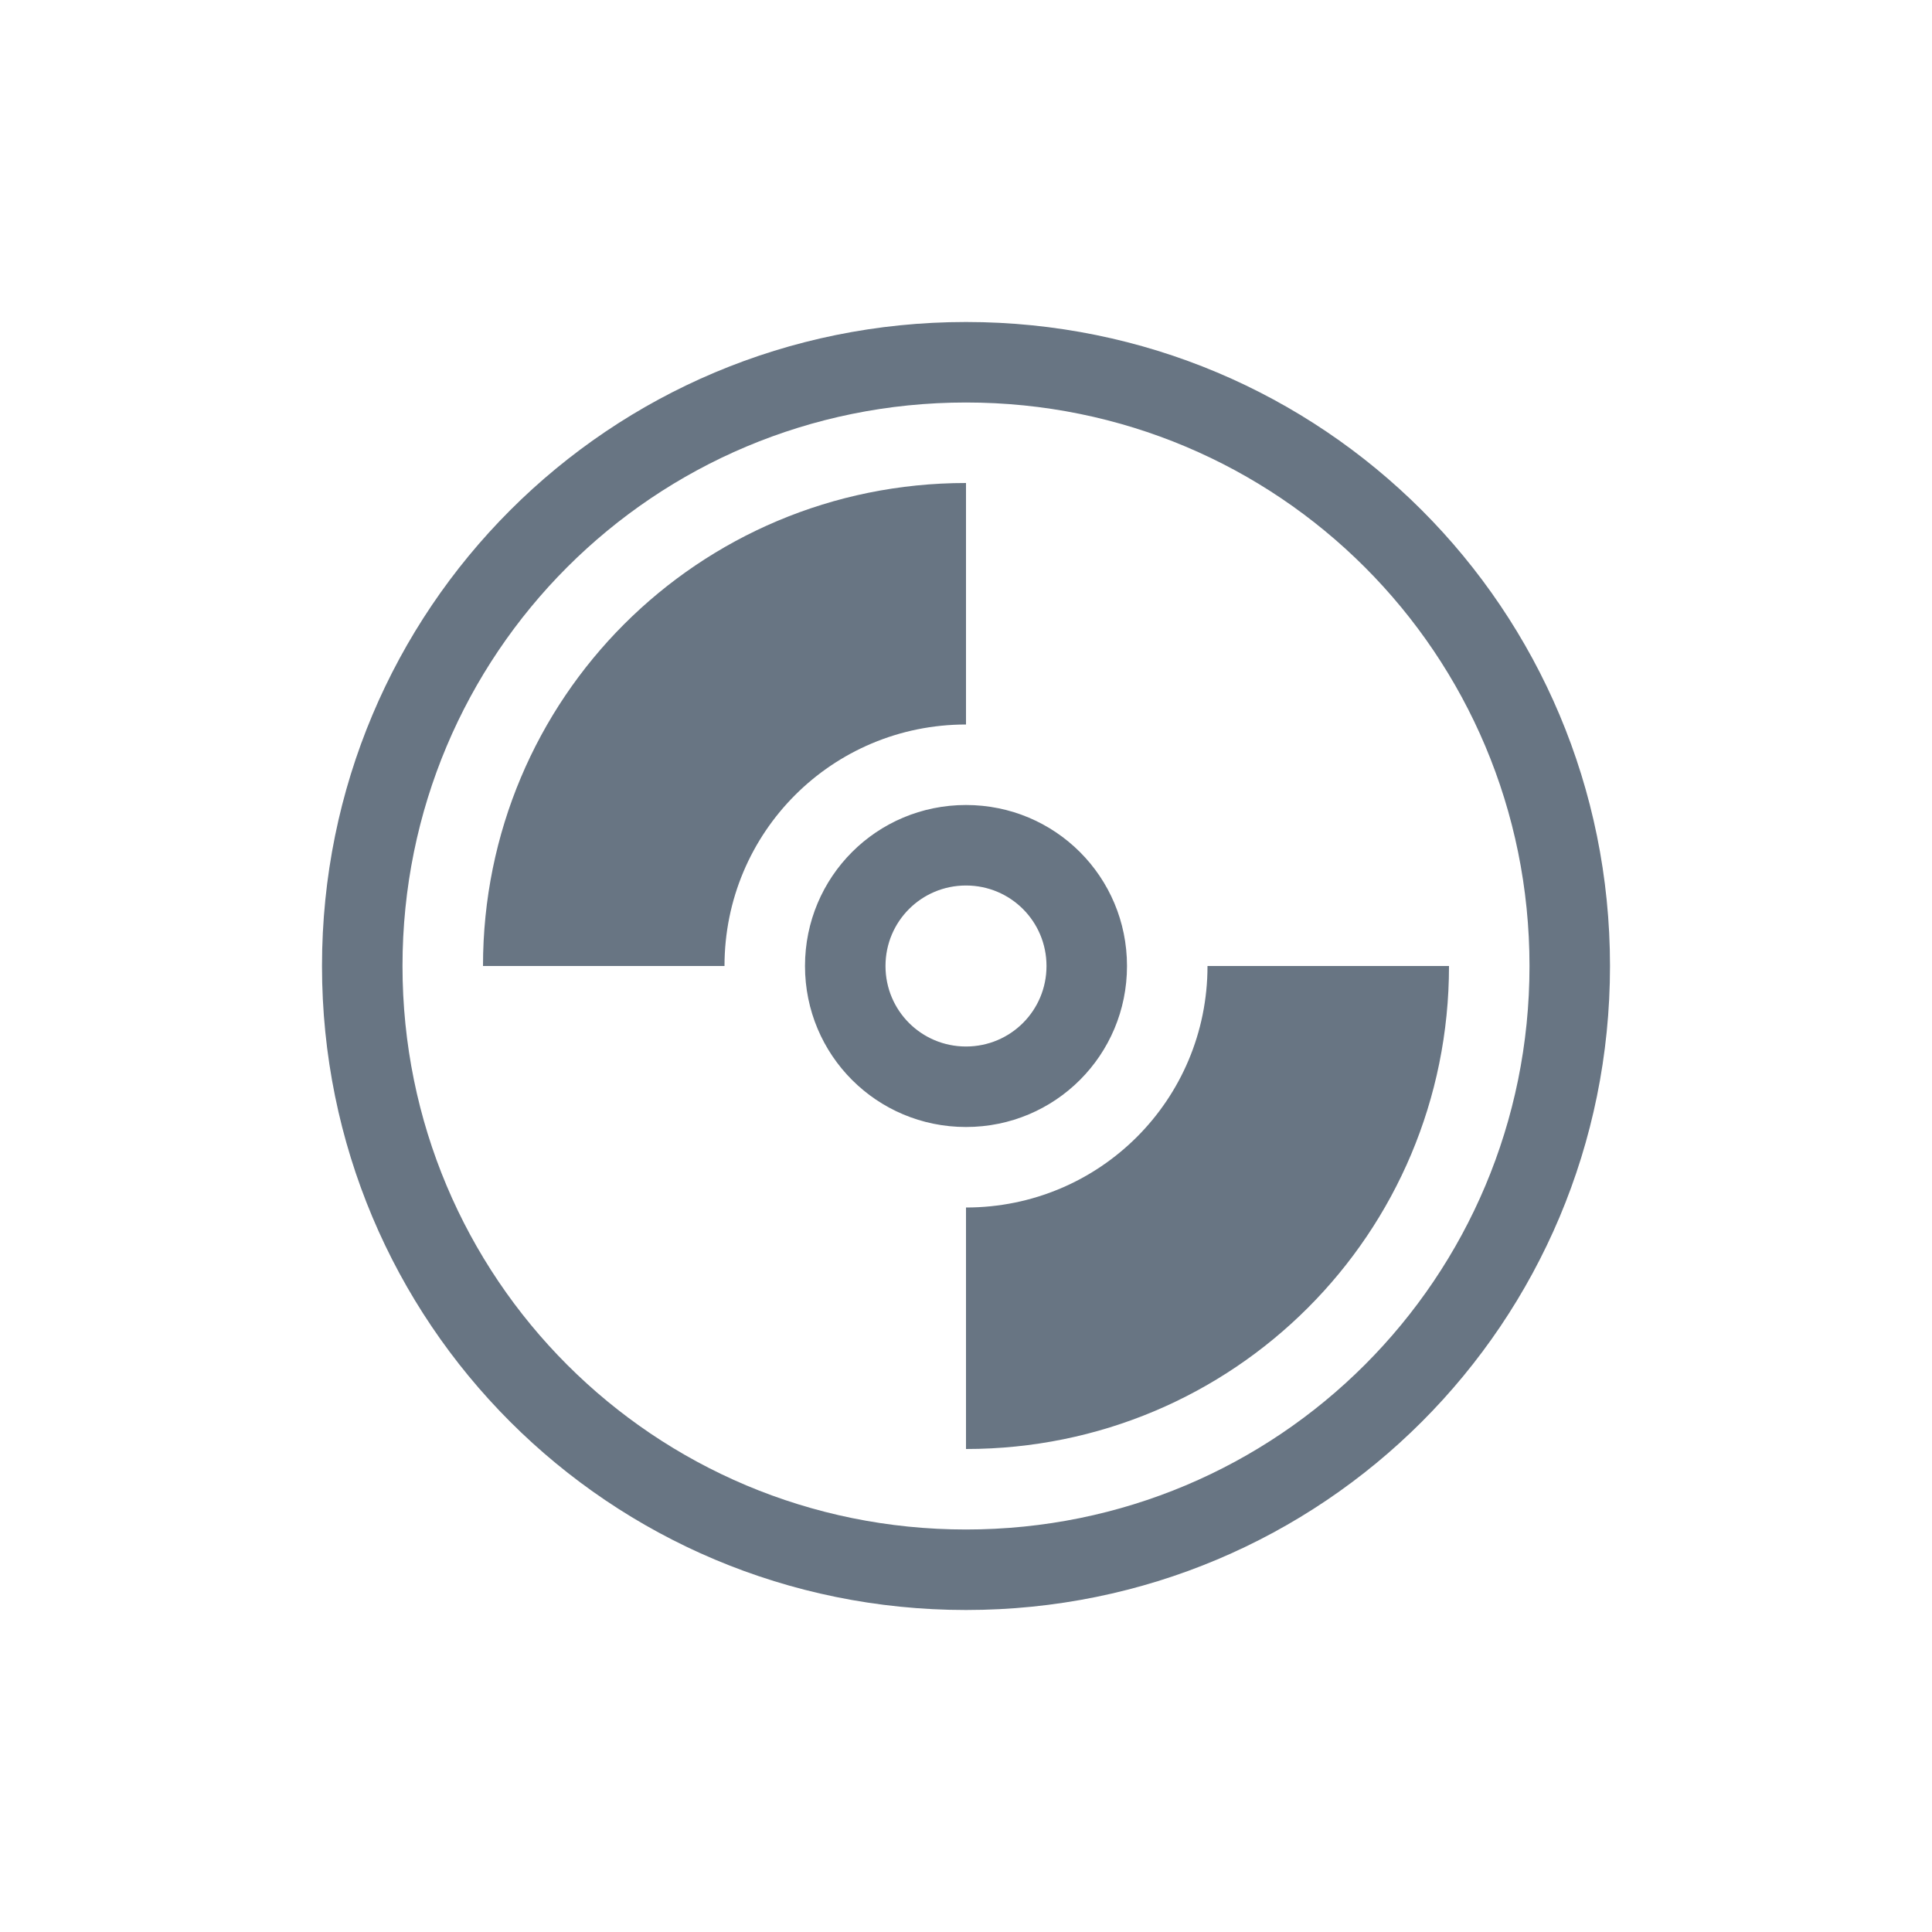 <!-- Created with Inkscape (http://www.inkscape.org/) -->
<svg xmlns:dc="http://purl.org/dc/elements/1.1/" xmlns:cc="http://creativecommons.org/ns#" xmlns:rdf="http://www.w3.org/1999/02/22-rdf-syntax-ns#" xmlns:svg="http://www.w3.org/2000/svg" xmlns="http://www.w3.org/2000/svg" xmlns:sodipodi="http://sodipodi.sourceforge.net/DTD/sodipodi-0.dtd" xmlns:inkscape="http://www.inkscape.org/namespaces/inkscape" width="24" height="24" id="svg3869" version="1.1" inkscape:version="0.91 r13725" sodipodi:docname="application-x-apple-diskimage.svg" viewBox="0 0 24 24">
  <defs id="defs3871">
    <style id="current-color-scheme" type="text/css">
      .ColorScheme-Text {
        color:#4d4d4d;
      }
      </style>
  </defs>
  <sodipodi:namedview id="base" pagecolor="#ffffff" bordercolor="#666666" borderopacity="1.0" inkscape:pageopacity="0.0" inkscape:pageshadow="2" inkscape:zoom="21.124655" inkscape:cx="-2.1138628" inkscape:cy="7.2373337" inkscape:document-units="px" inkscape:current-layer="layer1" showgrid="true" fit-margin-top="0" fit-margin-left="0" fit-margin-right="0" fit-margin-bottom="0" inkscape:window-width="1360" inkscape:window-height="708" inkscape:window-x="0" inkscape:window-y="0" inkscape:window-maximized="1" inkscape:showpageshadow="false">
    <inkscape:grid type="xygrid" id="grid4132"/>
    <sodipodi:guide position="2,20" orientation="18,0" id="guide4138"/>
    <sodipodi:guide position="2,2" orientation="0,18" id="guide4140"/>
    <sodipodi:guide position="20,2" orientation="-18,0" id="guide4142"/>
    <sodipodi:guide position="20,20" orientation="0,-18" id="guide4144"/>
    <sodipodi:guide position="3,19" orientation="16,0" id="guide4146"/>
    <sodipodi:guide position="3,3" orientation="0,16" id="guide4148"/>
    <sodipodi:guide position="19,3" orientation="-16,0" id="guide4150"/>
    <sodipodi:guide position="19,19" orientation="0,-16" id="guide4152"/>
  </sodipodi:namedview>
  <g transform="translate(1,1)">
    <svg:g inkscape:label="Capa 1" inkscape:groupmode="layer" id="layer1" transform="translate(-326,-534.362)">
      <svg:path id="path4150" class="ColorScheme-Text" d="m 337,537.362 c -4.432,0 -8,3.568 -8,8 0,4.432 3.568,8 8,8 4.432,0 8,-3.568 8,-8 0,-4.432 -3.568,-8 -8,-8 z m 0,1 c 3.878,0 7,3.122 7,7 0,3.878 -3.122,7 -7,7 -3.878,0 -7,-3.122 -7,-7 0,-3.878 3.122,-7 7,-7 z m 0,1 c -3.324,0 -6,2.676 -6,6 l 3,0 c 0,-1.662 1.338,-3 3,-3 l 0,-3 z m 0,4 c -1.108,0 -2,0.892 -2,2 0,1.108 0.892,2 2,2 1.108,0 2,-0.892 2,-2 0,-1.108 -0.892,-2 -2,-2 z m 0,1 c 0.554,0 1,0.446 1,1 0,0.554 -0.446,1 -1,1 -0.554,0 -1,-0.446 -1,-1 0,-0.554 0.446,-1 1,-1 z m 3,1 c 0,1.662 -1.338,3 -3,3 l 0,3 c 3.324,0 6,-2.676 6,-6 l -3,0 z" style="color:#4d4d4d;fill:#687583;fill-opacity:1;stroke:none" inkscape:connector-curvature="0"/>
    </svg:g>
  </g>
</svg>
